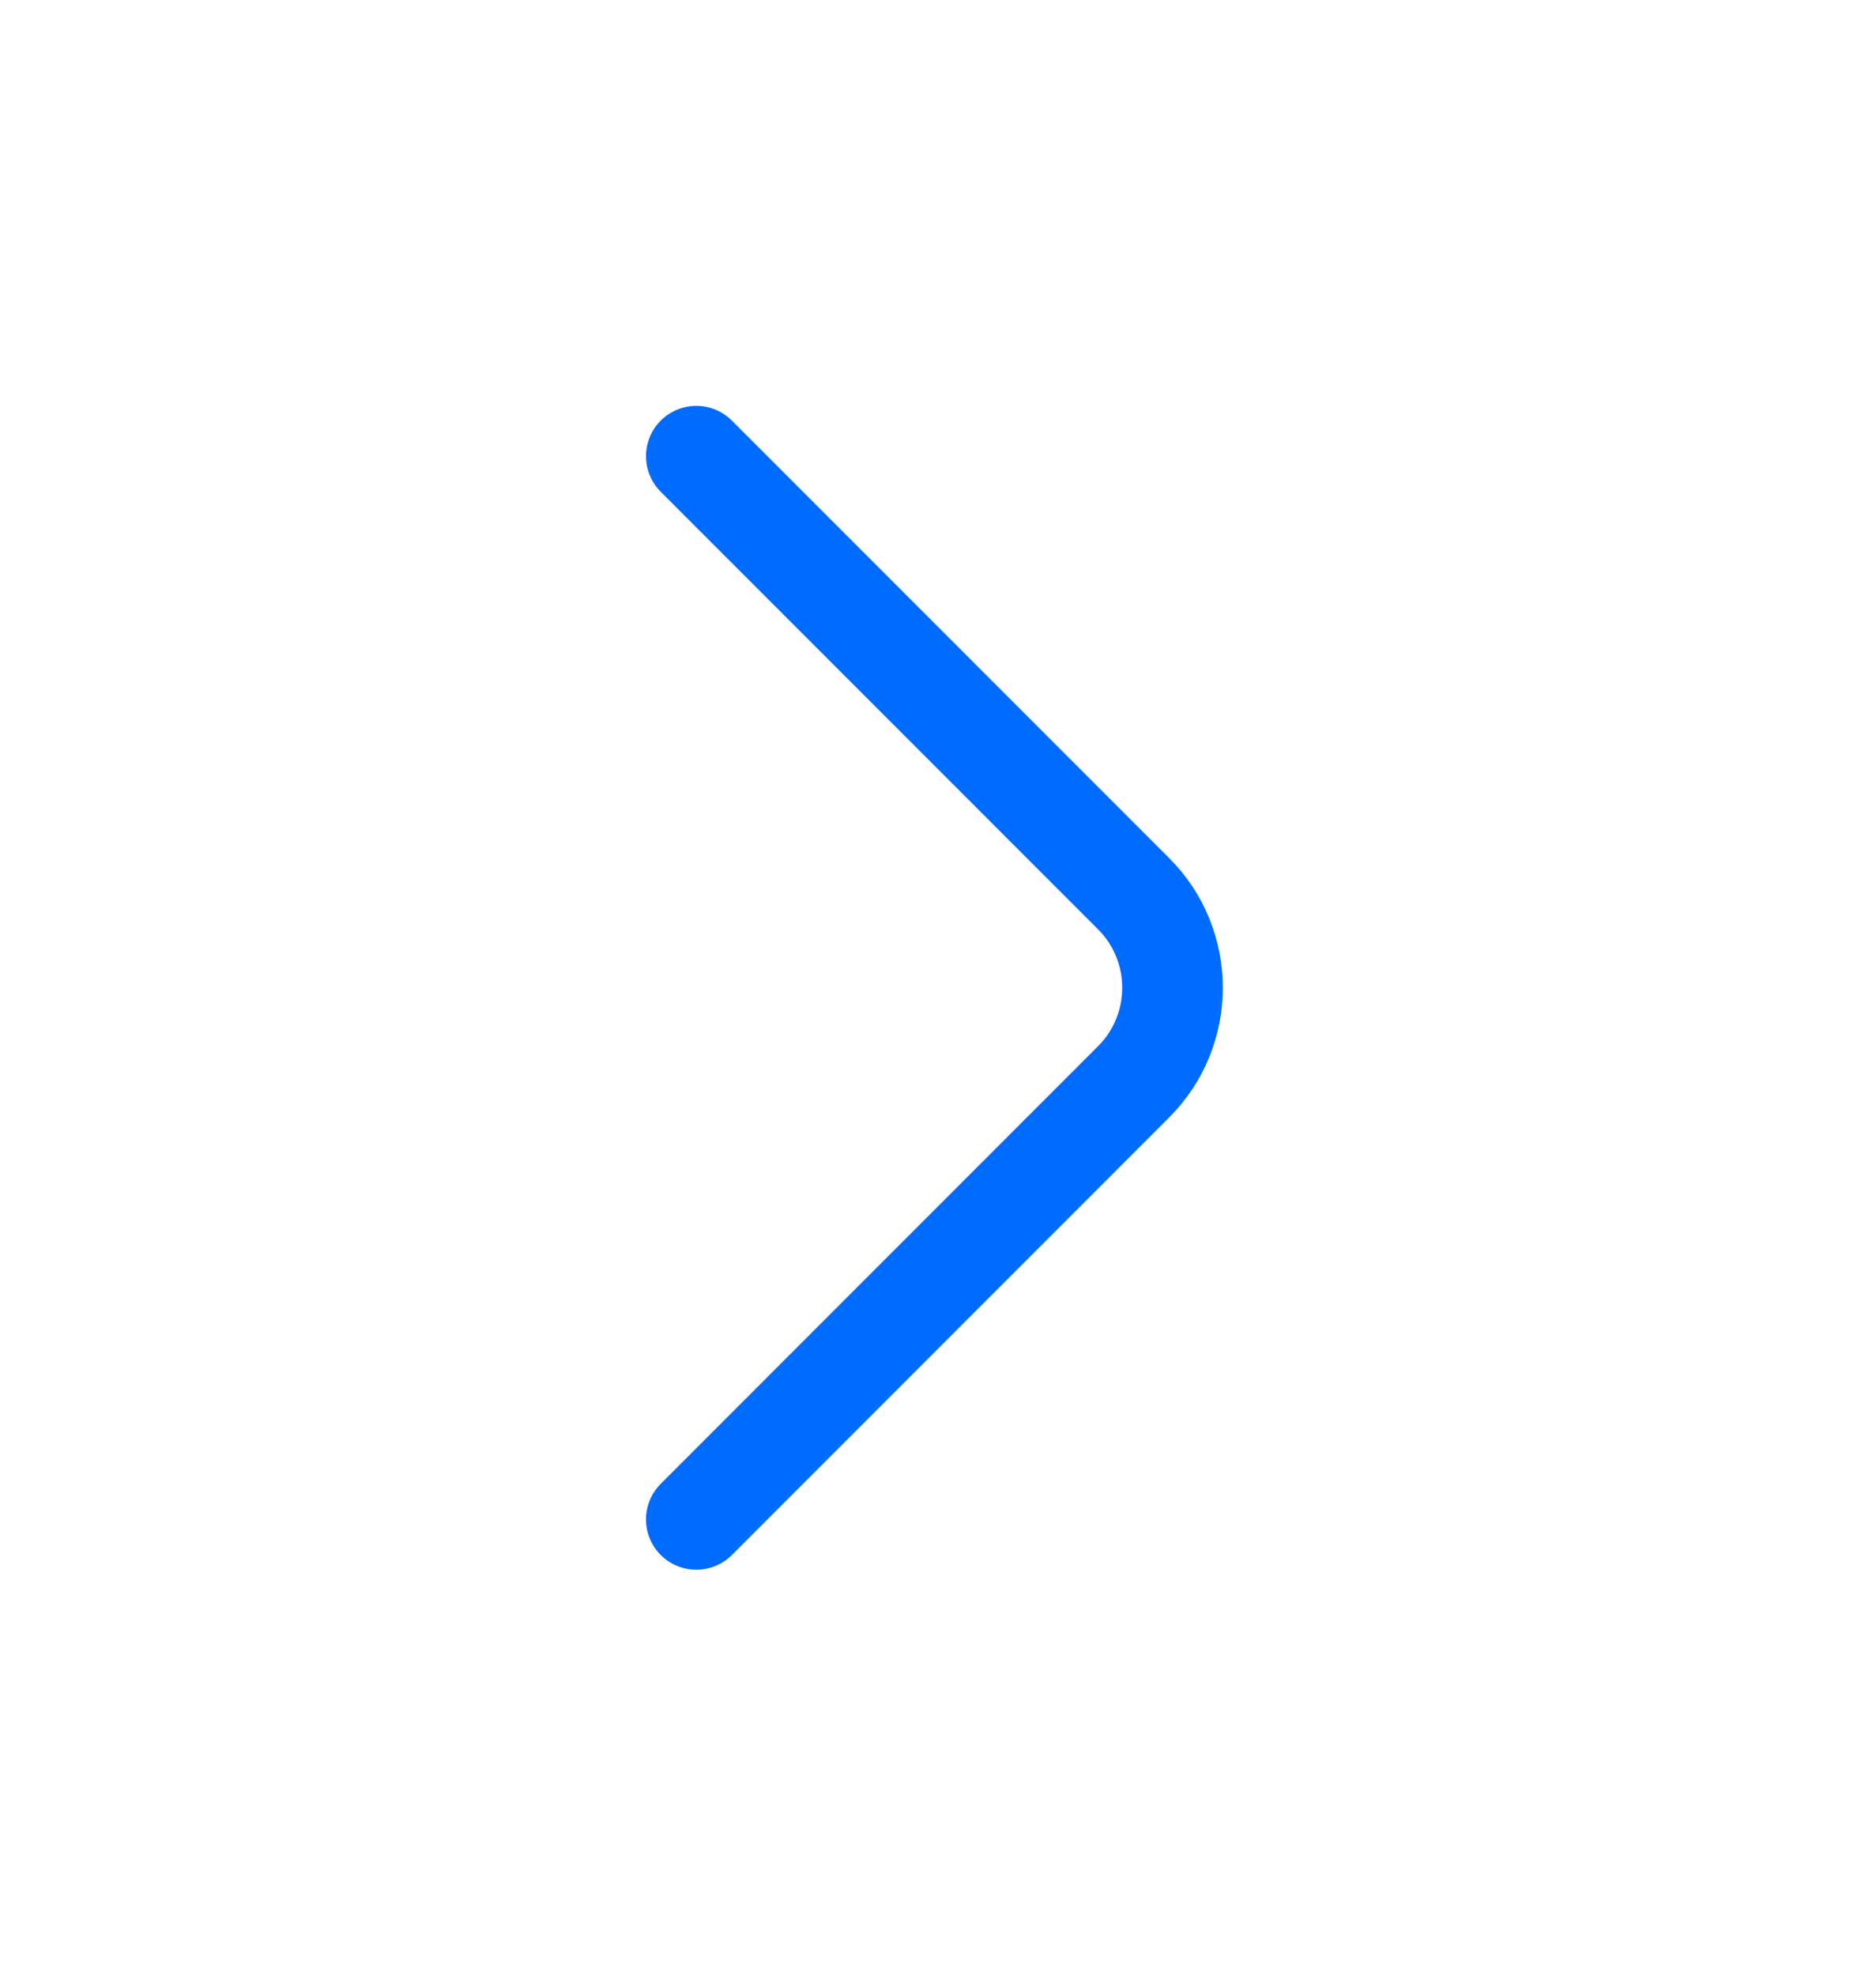 <svg width="19" height="20" viewBox="0 0 19 20" fill="none" xmlns="http://www.w3.org/2000/svg">
<path d="M7.052 15.381L11.482 10.95C12.006 10.427 12.006 9.571 11.482 9.048L7.052 4.618" stroke="#006CFF" stroke-width="1.019" stroke-miterlimit="10" stroke-linecap="round" stroke-linejoin="round"/>
</svg>
